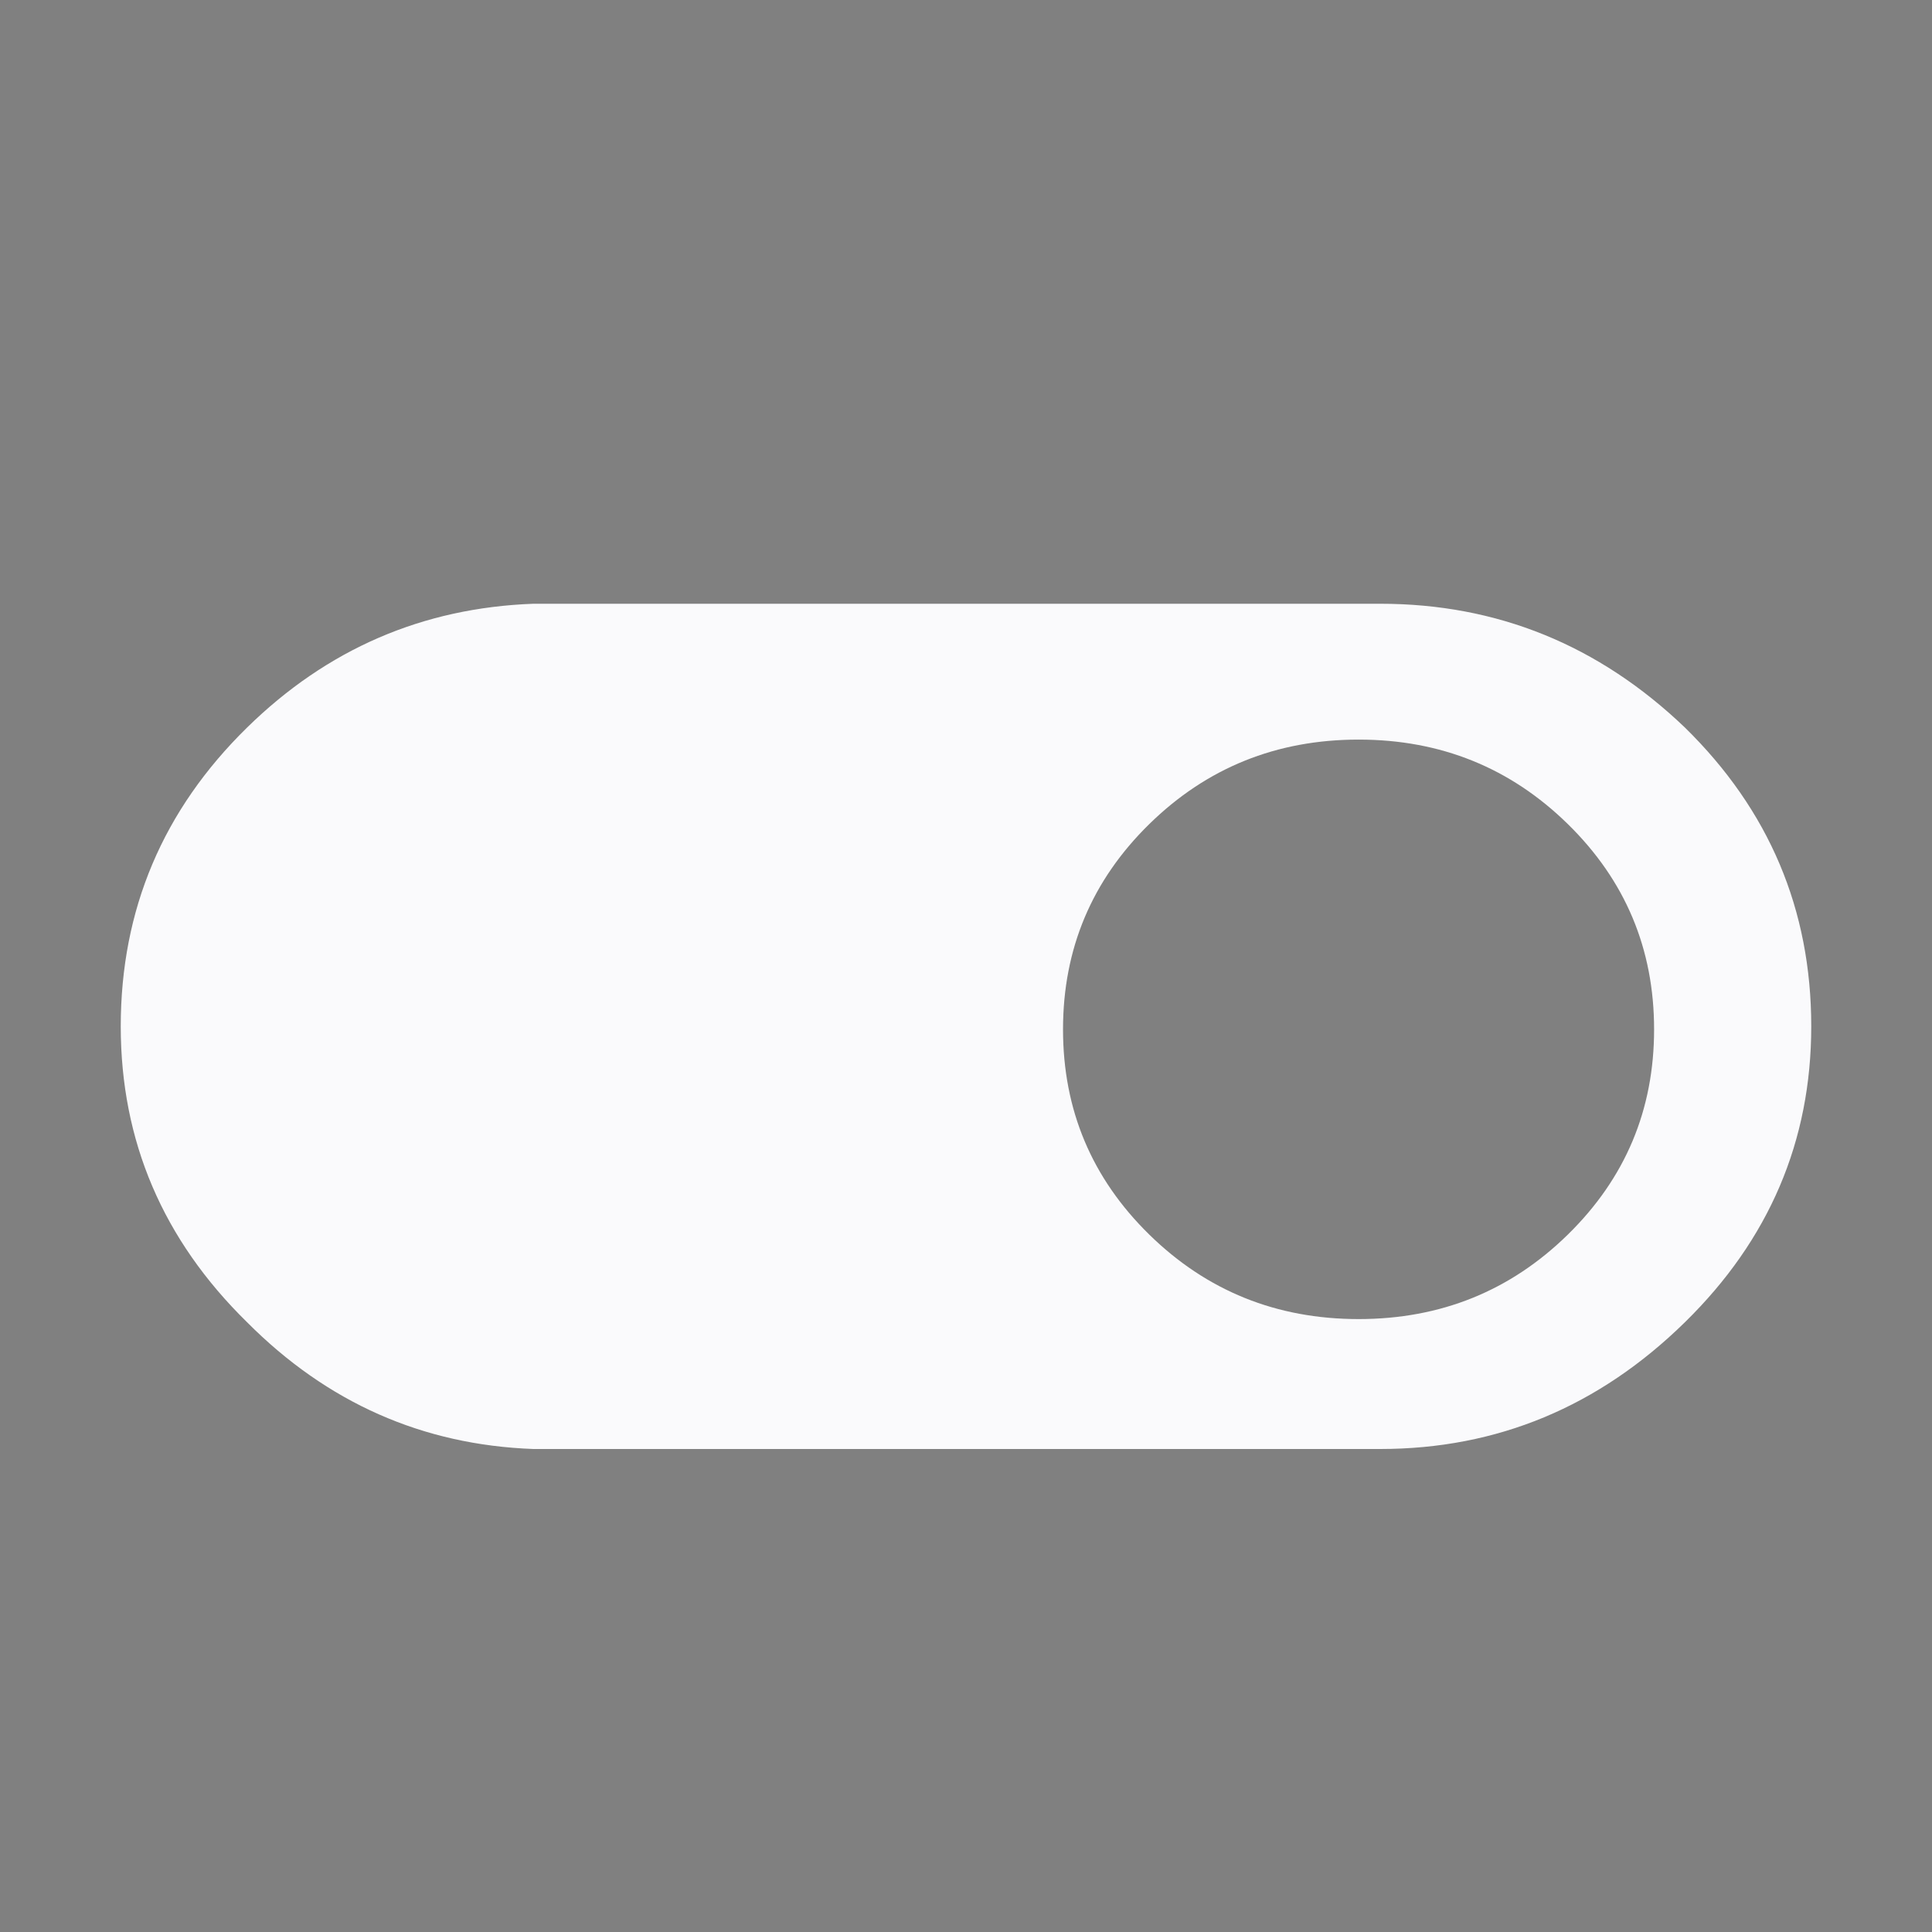 <?xml version="1.0" encoding="UTF-8" standalone="no"?>
<svg
   xmlns:dc="http://purl.org/dc/elements/1.1/"
   xmlns:cc="http://creativecommons.org/ns#"
   xmlns:rdf="http://www.w3.org/1999/02/22-rdf-syntax-ns#"
   xmlns:svg="http://www.w3.org/2000/svg"
   xmlns="http://www.w3.org/2000/svg"
   xmlns:sodipodi="http://sodipodi.sourceforge.net/DTD/sodipodi-0.dtd"
   xmlns:inkscape="http://www.inkscape.org/namespaces/inkscape"
   height="32"
   width="32"
   version="1.1"
   id="svg22"
   sodipodi:docname="toggleButton.svg"
   inkscape:version="0.92.4 (unknown)">
  <rect width="100%" height="100%" fill="#808080" stroke="none"/>
  <defs
     id="defs26" />
  <sodipodi:namedview
     pagecolor="#ffffff"
     bordercolor="#666666"
     borderopacity="1"
     objecttolerance="10"
     gridtolerance="10"
     guidetolerance="10"
     inkscape:pageopacity="0"
     inkscape:pageshadow="2"
     inkscape:window-width="1920"
     inkscape:window-height="1026"
     id="namedview24"
     showgrid="false"
     inkscape:pagecheckerboard="true"
     inkscape:zoom="6.3054108"
     inkscape:cx="33.749714"
     inkscape:cy="18.61526"
     inkscape:window-x="0"
     inkscape:window-y="24"
     inkscape:window-maximized="1"
     inkscape:current-layer="g20" />
  <g
     transform="translate(-19,-271.3)"
     id="g20">
    <path
       d="m 27.835,281.3 c -1.836,0.067 -3.417,0.751 -4.743,2.051 C 21.698,284.717 21,286.367 21,288.3 c 0,1.9 0.698,3.534 2.092,4.9 1.326,1.333 2.907,2.033 4.743,2.1 h 14.025 c 1.938,0 3.62,-0.7 5.048,-2.1 C 48.302,291.834 49,290.2 49,288.3 c 0,-1.933 -0.698,-3.583 -2.092,-4.949 -1.428,-1.367 -3.11,-2.051 -5.048,-2.051 H 28.14 Z m 13.668,2.25 c 1.36,0 2.514,0.467 3.466,1.4 0.952,0.933 1.428,2.067 1.428,3.4 0,1.333 -0.476,2.465 -1.428,3.398 -0.952,0.933 -2.106,1.4 -3.466,1.4 -1.36,0 -2.516,-0.467 -3.468,-1.4 -0.952,-0.933 -1.428,-2.065 -1.428,-3.398 0,-1.333 0.476,-2.467 1.428,-3.4 0.952,-0.933 2.108,-1.4 3.468,-1.4 z"
       id="path2"
       style="fill:#fafafc;fill-opacity:1;stroke-width:1.01"
       inkscape:connector-curvature="0"
       sodipodi:nodetypes="cssccssscsccsssssssss" />
    <path
       d="m 55.1,303.2 v 0.1 H 55 v -0.1 h 0.1"
       id="path16"
       inkscape:connector-curvature="0"
       style="fill:#000000;fill-opacity:0.42;fill-rule:evenodd;stroke:none" />
  </g>
</svg>
